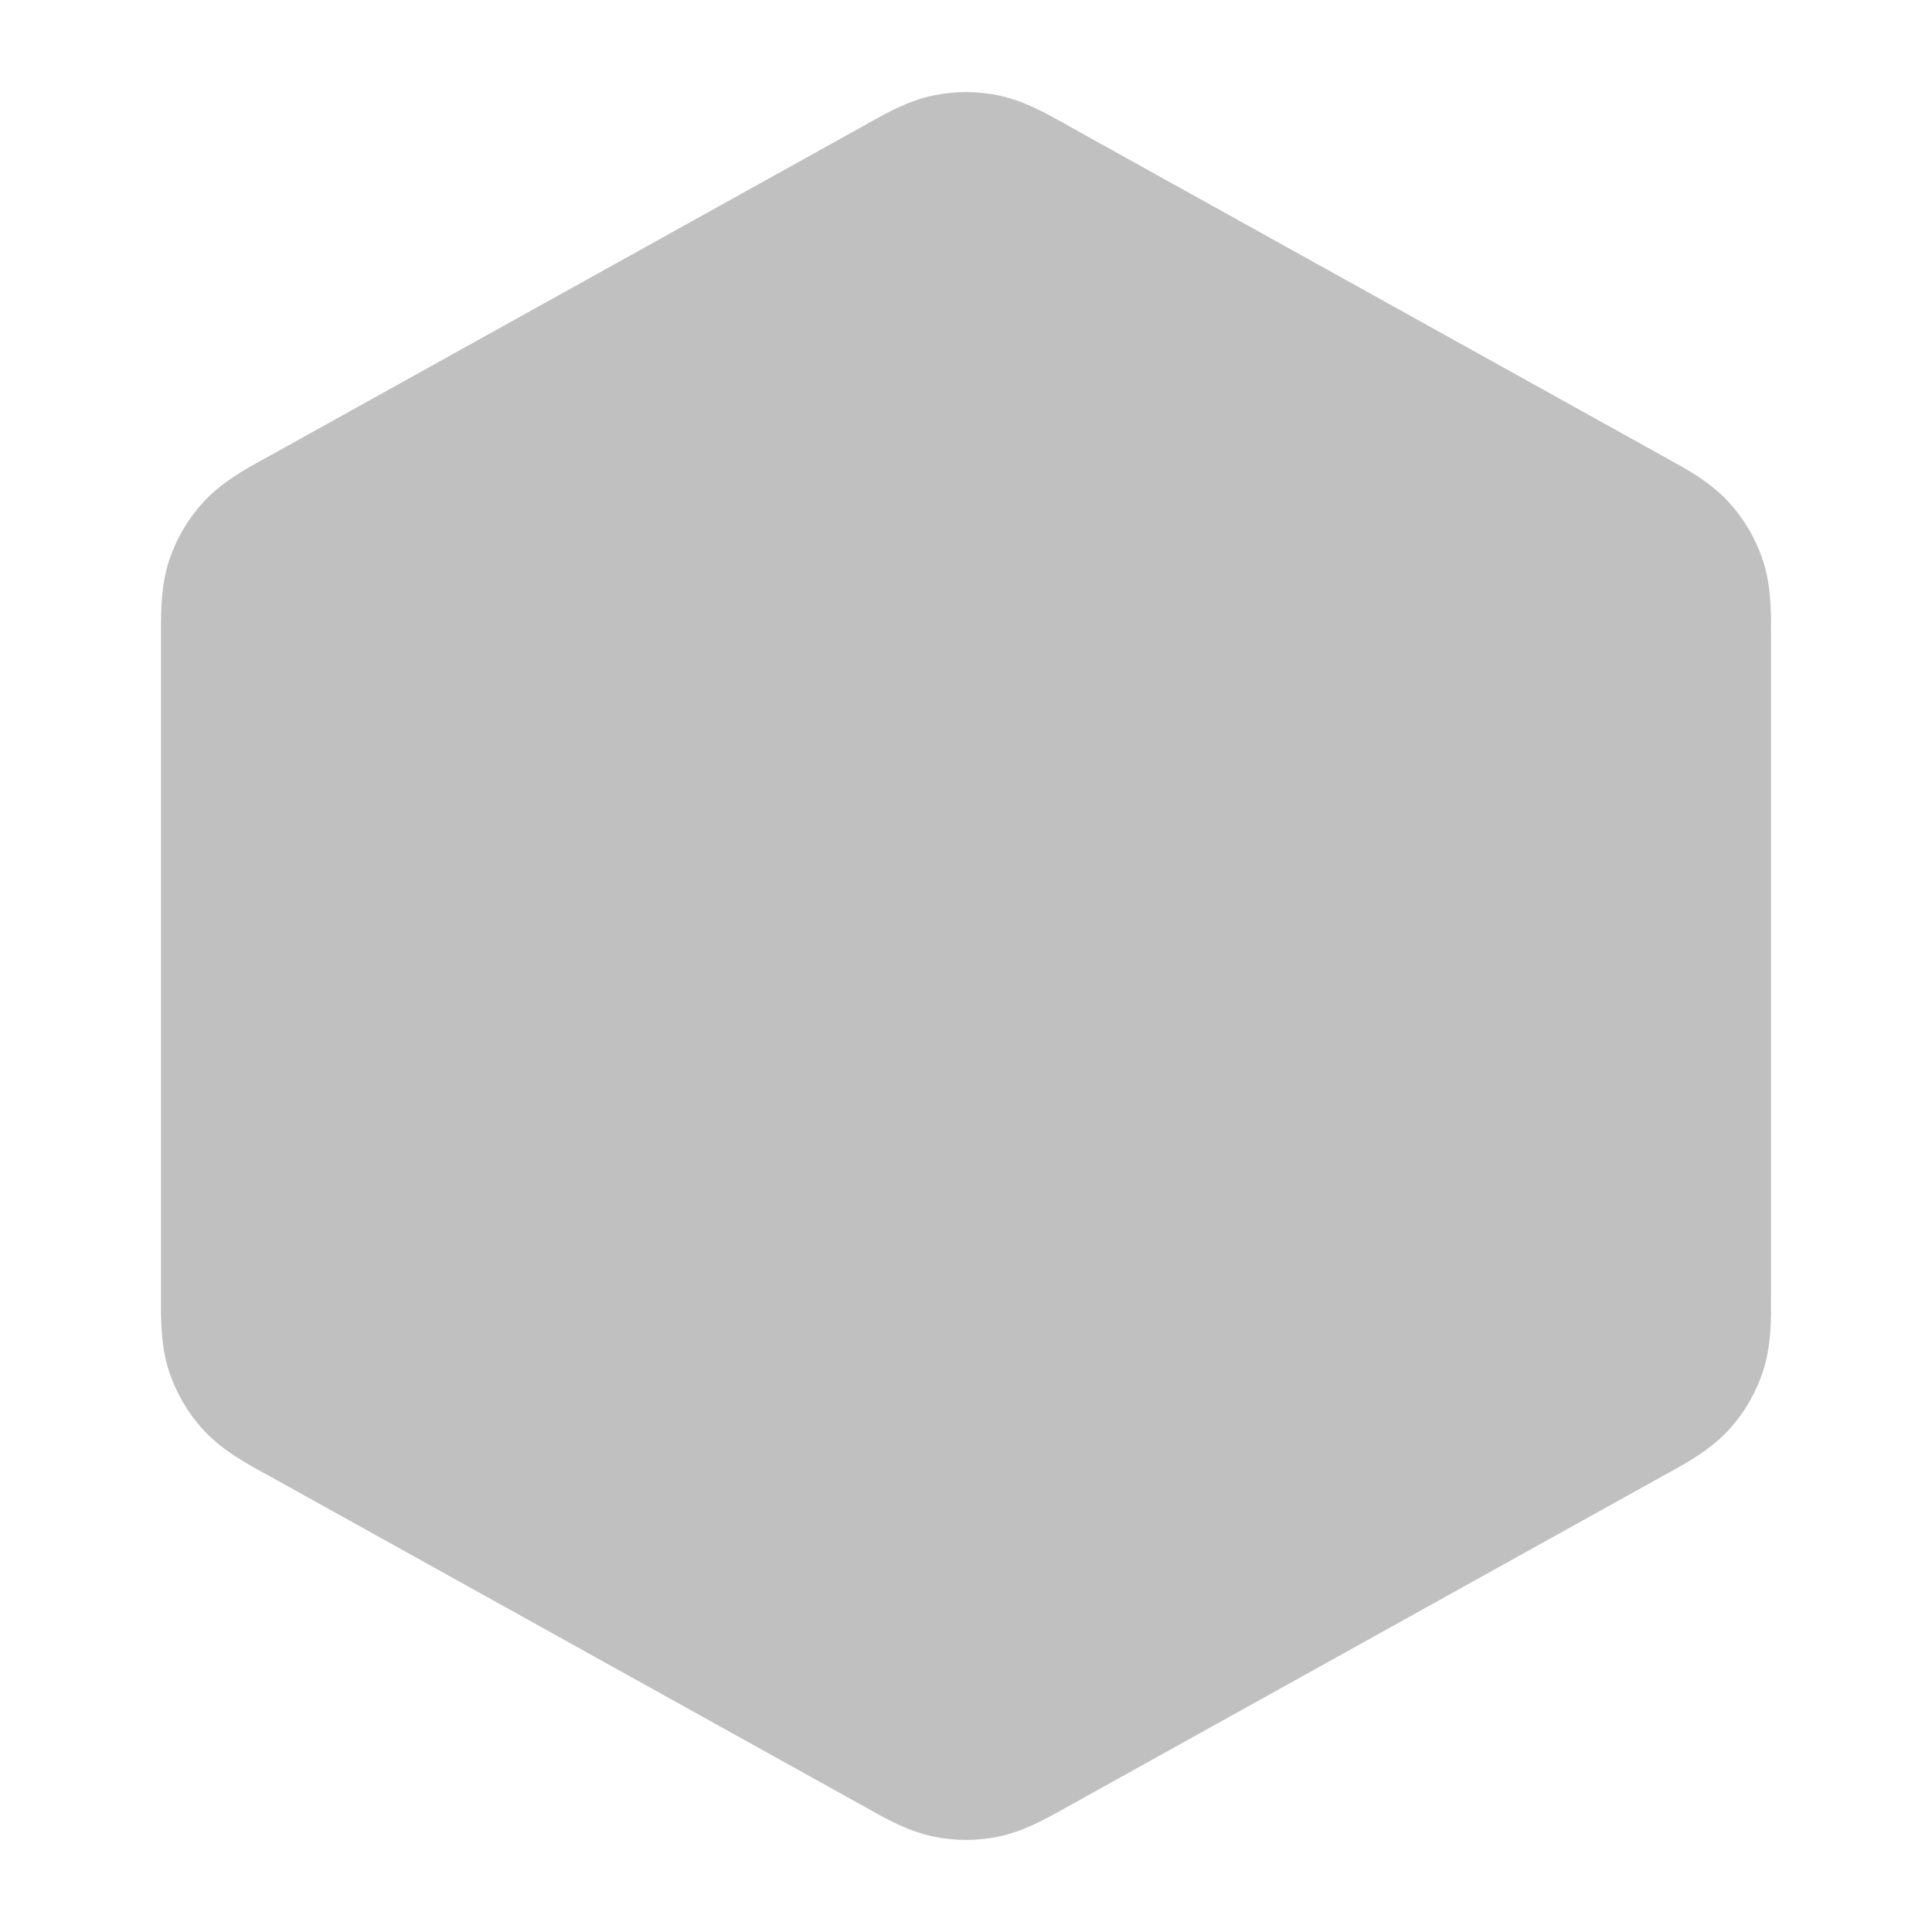 <svg width="24" height="24" viewBox="0 0 24 24" fill="none" xmlns="http://www.w3.org/2000/svg">
<path fill-rule="evenodd" clip-rule="evenodd" d="M11.598 1.185C11.863 1.13 12.137 1.13 12.403 1.185C12.71 1.248 12.985 1.402 13.204 1.524C13.224 1.536 13.244 1.547 13.263 1.558L20.663 5.669C20.683 5.68 20.705 5.692 20.726 5.704C20.957 5.831 21.248 5.991 21.471 6.233C21.664 6.443 21.81 6.691 21.899 6.961C22.003 7.274 22.002 7.606 22 7.869C22 7.894 22 7.918 22 7.942V16.059C22 16.082 22 16.106 22 16.131C22.002 16.395 22.003 16.726 21.899 17.039C21.81 17.309 21.664 17.558 21.471 17.767C21.248 18.009 20.957 18.169 20.726 18.297C20.705 18.308 20.683 18.32 20.663 18.331L13.263 22.443C13.244 22.453 13.224 22.464 13.204 22.476C12.985 22.598 12.71 22.752 12.403 22.815C12.137 22.87 11.863 22.87 11.598 22.815C11.29 22.752 11.015 22.598 10.797 22.476C10.777 22.464 10.757 22.453 10.738 22.443L3.338 18.331C3.317 18.32 3.296 18.308 3.275 18.297C3.043 18.169 2.753 18.009 2.53 17.767C2.337 17.558 2.191 17.309 2.101 17.039C1.998 16.726 1.999 16.395 2 16.131C2 16.106 2 16.082 2 16.059V7.942C2 7.918 2 7.894 2 7.869C1.999 7.606 1.998 7.274 2.101 6.961C2.191 6.691 2.337 6.443 2.53 6.233C2.753 5.991 3.043 5.831 3.275 5.704C3.296 5.692 3.317 5.68 3.338 5.669L10.738 1.558C10.757 1.547 10.777 1.536 10.797 1.524C11.016 1.402 11.29 1.248 11.598 1.185Z" fill="#c0c0c0"/>
</svg>
